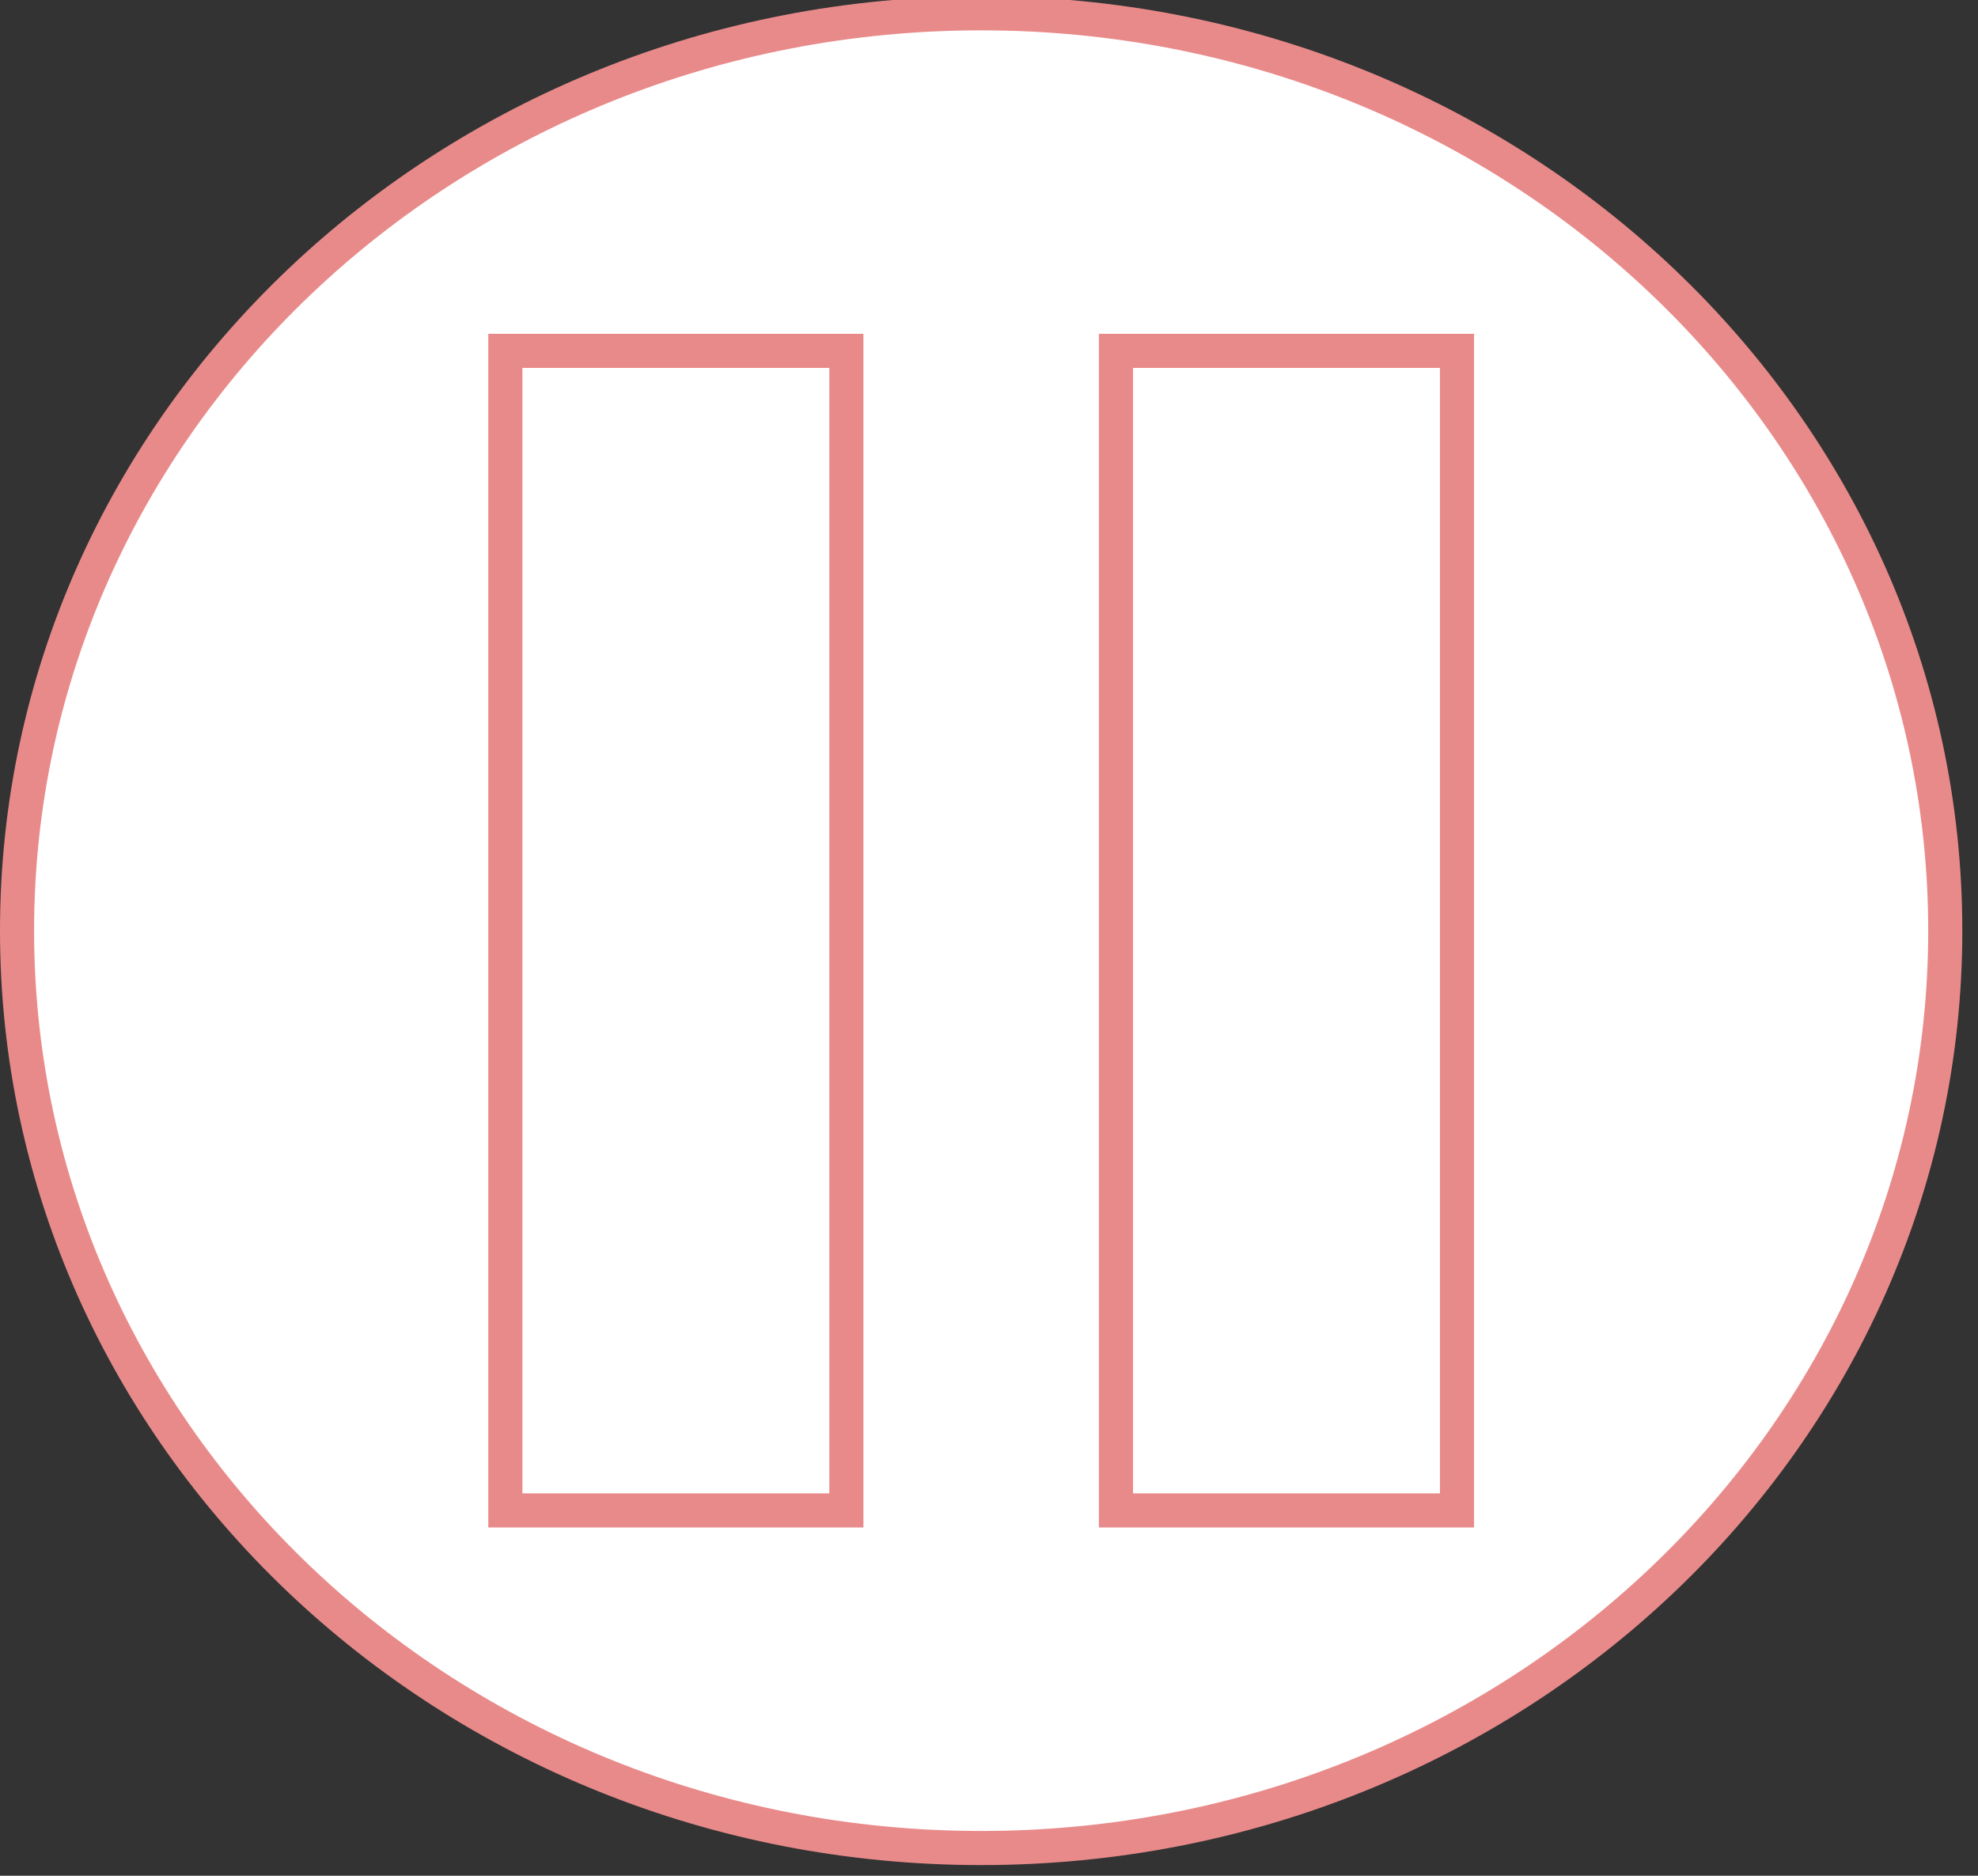 <svg xmlns="http://www.w3.org/2000/svg" xmlns:se="http://svg-edit.googlecode.com" xmlns:xlink="http://www.w3.org/1999/xlink" xmlns:dc="http://purl.org/dc/elements/1.1/" xmlns:cc="http://creativecommons.org/ns#" xmlns:rdf="http://www.w3.org/1999/02/22-rdf-syntax-ns#" xmlns:inkscape="http://www.inkscape.org/namespaces/inkscape" width="58" height="55">
                                    <rect width="100%" height="100%" fill="#333333" stroke="none"/>
                                    <defs><linearGradient id="svg_2"><stop stop-color="#ffffff" stop-opacity="1" offset="0"/><stop stop-color="#000000" stop-opacity="1" offset="1"/><stop stop-color="#000000" stop-opacity="1" offset="1"/><stop stop-color="#000000" stop-opacity="1" offset="1"/><stop stop-color="#000000" stop-opacity="1" offset="1"/></linearGradient><linearGradient id="svg_5"><stop stop-color="#dadada" stop-opacity="1" offset="0"/><stop stop-color="#252525" stop-opacity="1" offset="1"/><stop stop-color="#252525" stop-opacity="1" offset="1"/><stop stop-color="#252525" stop-opacity="1" offset="1"/></linearGradient><linearGradient id="svg_6"><stop stop-color="#dadada" stop-opacity="1" offset="0"/><stop stop-color="#252525" stop-opacity="1" offset="0.832"/><stop stop-color="#252525" stop-opacity="1" offset="1"/><stop stop-color="#252525" stop-opacity="1" offset="1"/></linearGradient><linearGradient id="svg_8"><stop stop-color="#ffffff" stop-opacity="1" offset="0"/><stop stop-color="#000000" stop-opacity="1" offset="1"/><stop stop-color="#000000" stop-opacity="1" offset="1"/><stop stop-color="#000000" stop-opacity="1" offset="1"/></linearGradient><linearGradient id="svg_9"><stop stop-color="#dadada" stop-opacity="1" offset="0"/><stop stop-color="#252525" stop-opacity="1" offset="1"/><stop stop-color="#252525" stop-opacity="1" offset="1"/></linearGradient><radialGradient id="svg_10" spreadMethod="pad" cx="0.562" cy="0.422" fx="0.5" fy="0.5"><stop stop-color="#dadada" stop-opacity="1" offset="0.008"/><stop stop-color="#252525" stop-opacity="1" offset="1"/><stop stop-color="#252525" stop-opacity="1" offset="1"/><stop stop-color="#252525" stop-opacity="1" offset="1"/><stop stop-color="#252525" stop-opacity="1" offset="1"/></radialGradient><linearGradient id="svg_11"><stop stop-color="#dadada" stop-opacity="1" offset="0"/><stop stop-color="#252525" stop-opacity="1" offset="1"/></linearGradient><linearGradient id="svg_12" spreadMethod="pad"><stop stop-color="#dadada" stop-opacity="1" offset="0.168"/><stop stop-color="#252525" stop-opacity="1" offset="1"/><stop stop-color="#252525" stop-opacity="1" offset="1"/><stop stop-color="#252525" stop-opacity="1" offset="1"/></linearGradient><linearGradient id="svg_13"><stop stop-color="#dadada" stop-opacity="1" offset="0.574"/><stop stop-color="#252525" stop-opacity="1" offset="1"/><stop stop-color="#252525" stop-opacity="1" offset="1"/></linearGradient></defs><title>my vector image</title>
                                    <!-- Created with Vector Paint - http://www.vectorpaint.yaks.com/ https://chrome.google.com/webstore/detail/hnbpdiengicdefcjecjbnjnoifekhgdo -->
                                    <rect id="backgroundrect" width="100%" height="100%" x="0" y="0" fill="#FFFFFF" stroke="none" style="" class="" opacity="0"/>
                                <g style="" class="currentLayer"><title>Layer 1</title><path fill="#ffffff" fill-opacity="1" stroke="#e98a8a" stroke-opacity="1" stroke-width="1" stroke-dasharray="none" stroke-linejoin="miter" stroke-linecap="butt" stroke-dashoffset="" fill-rule="nonzero" opacity="1" marker-start="" marker-mid="" marker-end="" d="M0.5,27.288 C0.5,12.427 13.151,0.39 28.77,0.39 C44.389,0.39 57.04,12.427 57.04,27.288 C57.04,42.149 44.389,54.187 28.77,54.187 C13.151,54.187 0.5,42.149 0.5,27.288 z" class="" id="svg_7"/><g class="" id="svg_3" fill="#ffffff" fill-opacity="1"><rect fill="#ffffff" stroke-dashoffset="" fill-rule="nonzero" id="svg_1" x="14.818" y="10.288" width="10" height="34" style="color: rgb(0, 0, 0);" class="" fill-opacity="1" stroke="#e98a8a" stroke-opacity="1"/><rect fill="#ffffff" stroke-dashoffset="" fill-rule="nonzero" x="32.723" y="10.288" width="10" height="34" style="color: rgb(0, 0, 0);" class="" fill-opacity="1" stroke="#e98a8a" stroke-opacity="1" id="svg_4"/></g></g></svg>